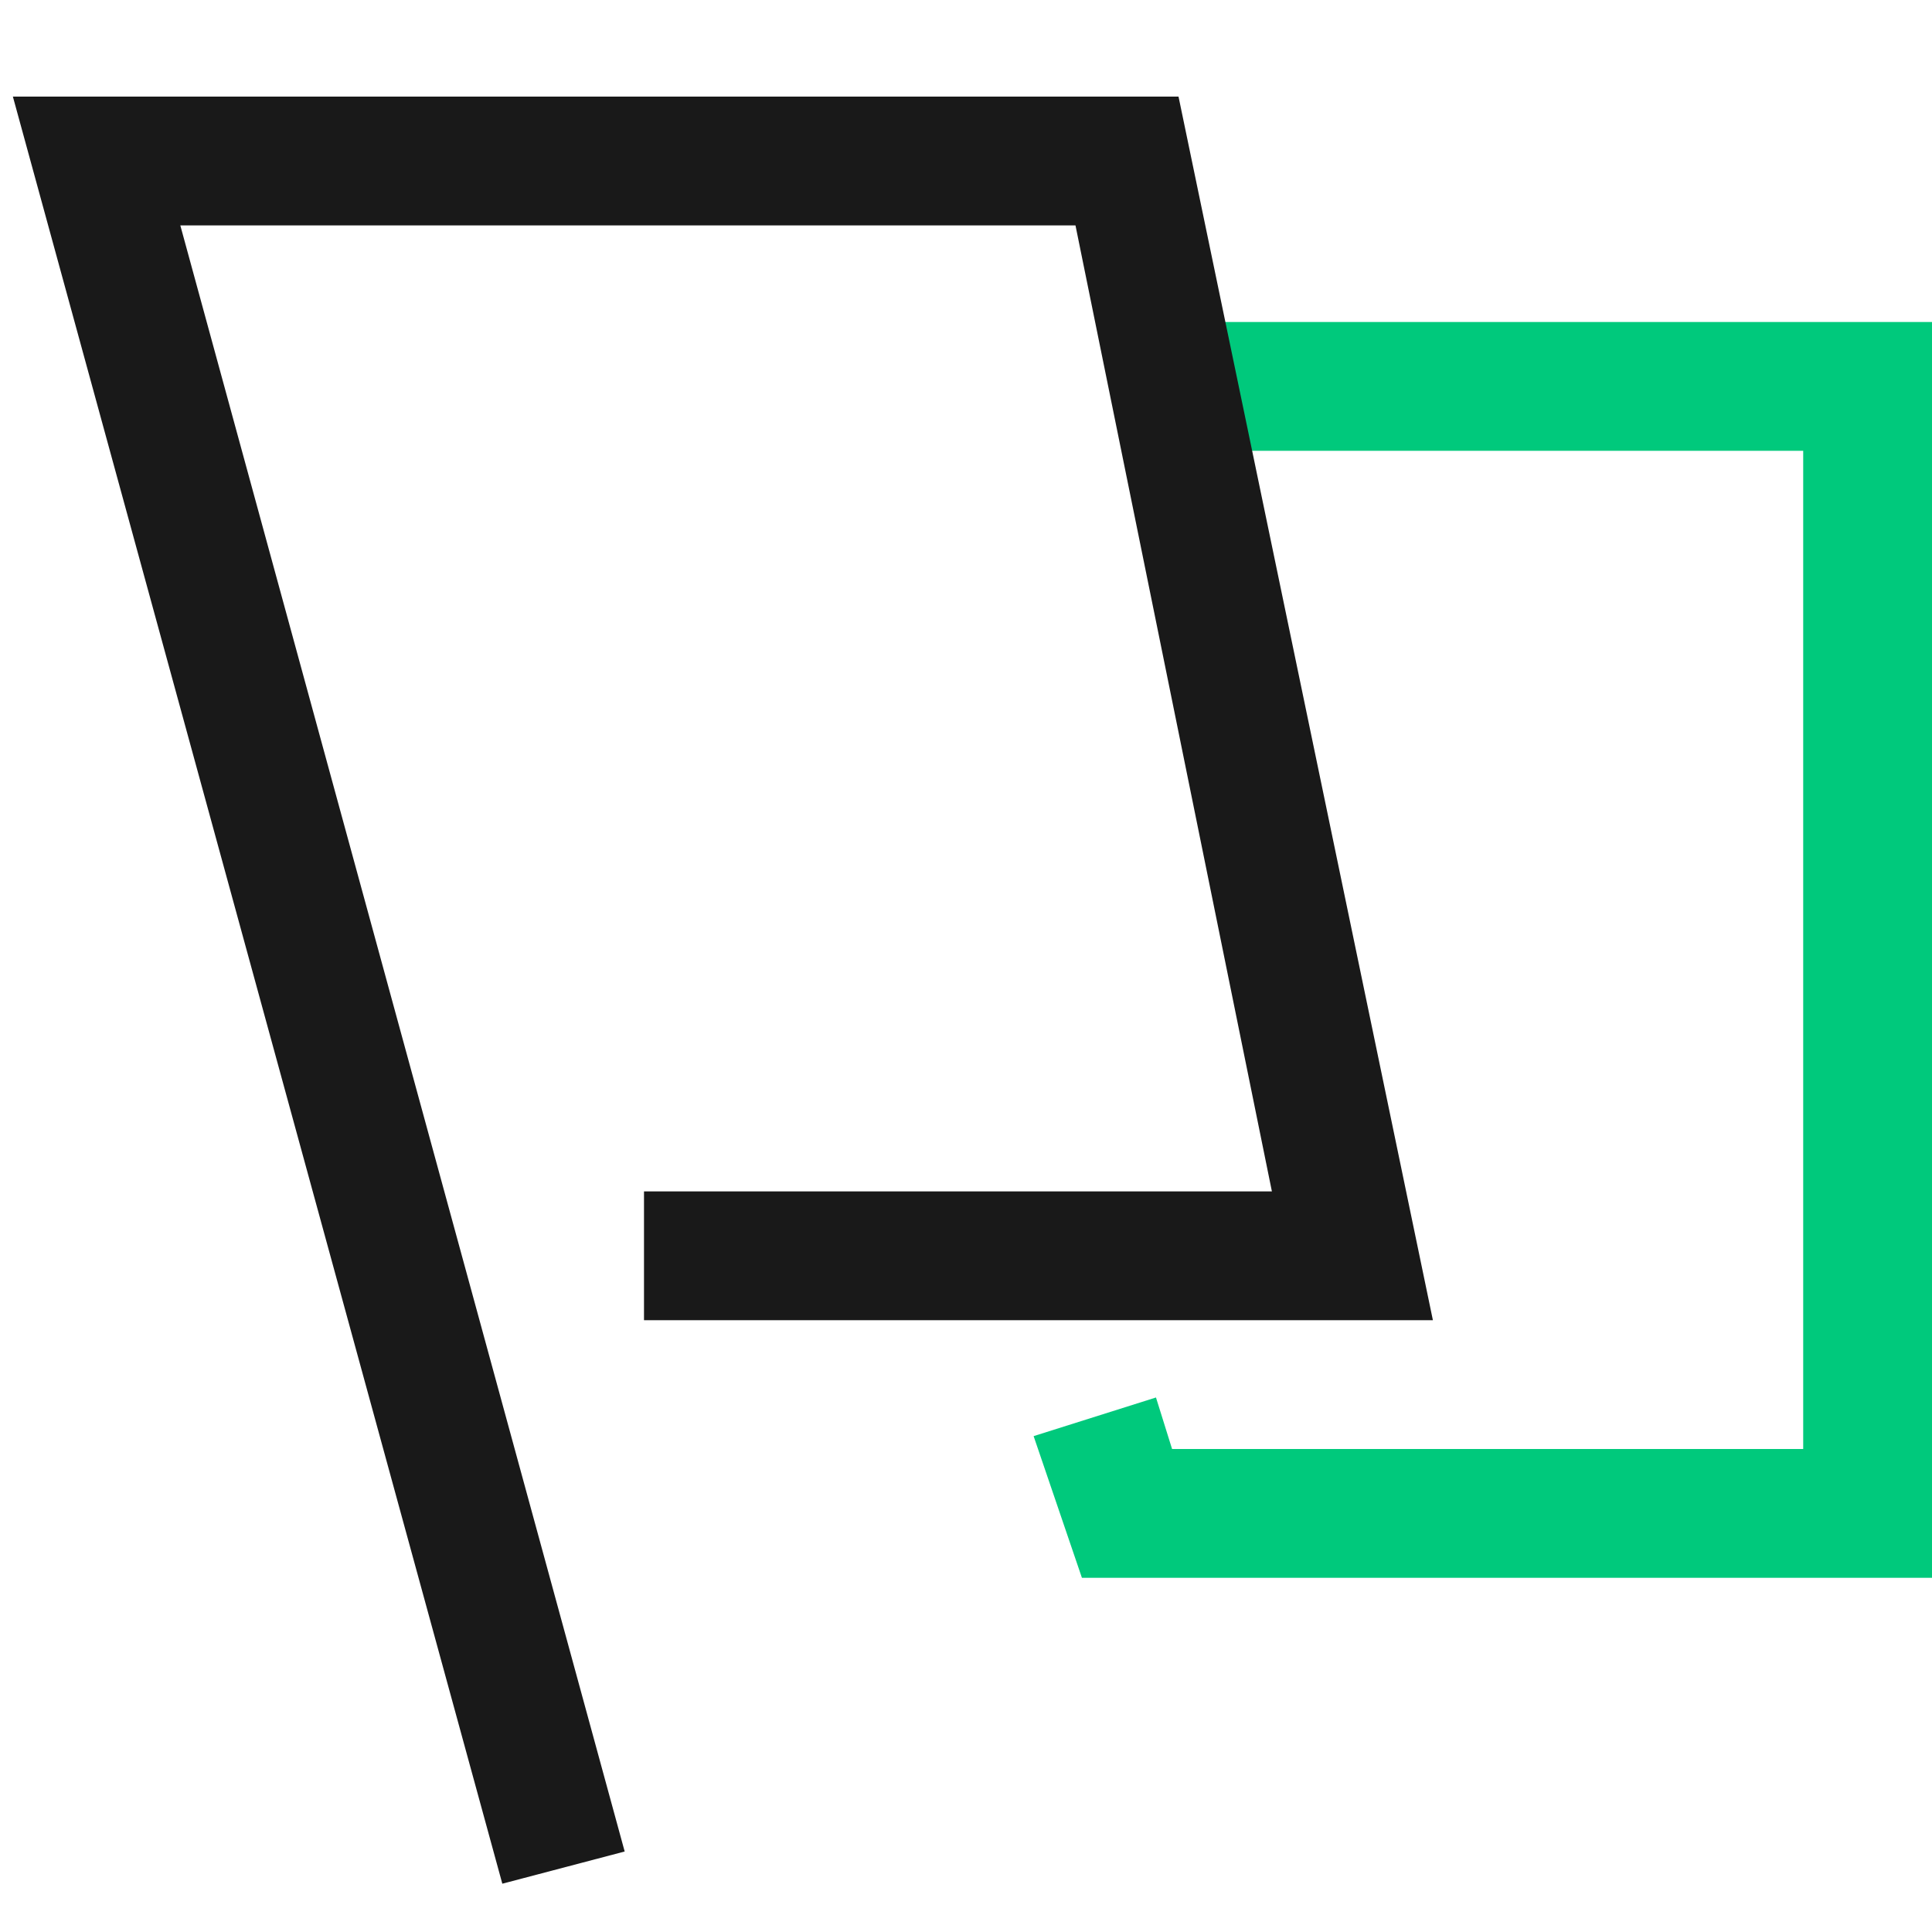 <?xml version="1.0" standalone="no"?><!DOCTYPE svg PUBLIC "-//W3C//DTD SVG 1.1//EN"
        "http://www.w3.org/Graphics/SVG/1.1/DTD/svg11.dtd">
<svg xmlns:xlink="http://www.w3.org/1999/xlink" t="1578019450114" class="icon" viewBox="0 0 1024 1024" version="1.1"
     xmlns="http://www.w3.org/2000/svg" p-id="2988" width="400" height="400">
    <defs>
        <style type="text/css"></style>
    </defs>
    <path d="M1024 836.267H573.44l-25.6-75.093 64.853-20.48 8.533 27.307H955.733V238.933H621.227v-68.267H1024z"
          fill="#00C97C" p-id="2989"></path>
    <path d="M266.24 998.4L6.827 51.2h617.813l134.827 648.533H341.333v-68.267h332.8L570.027 119.467H95.573l235.52 861.867z"
          fill="#191919" p-id="2990"></path>
</svg>
